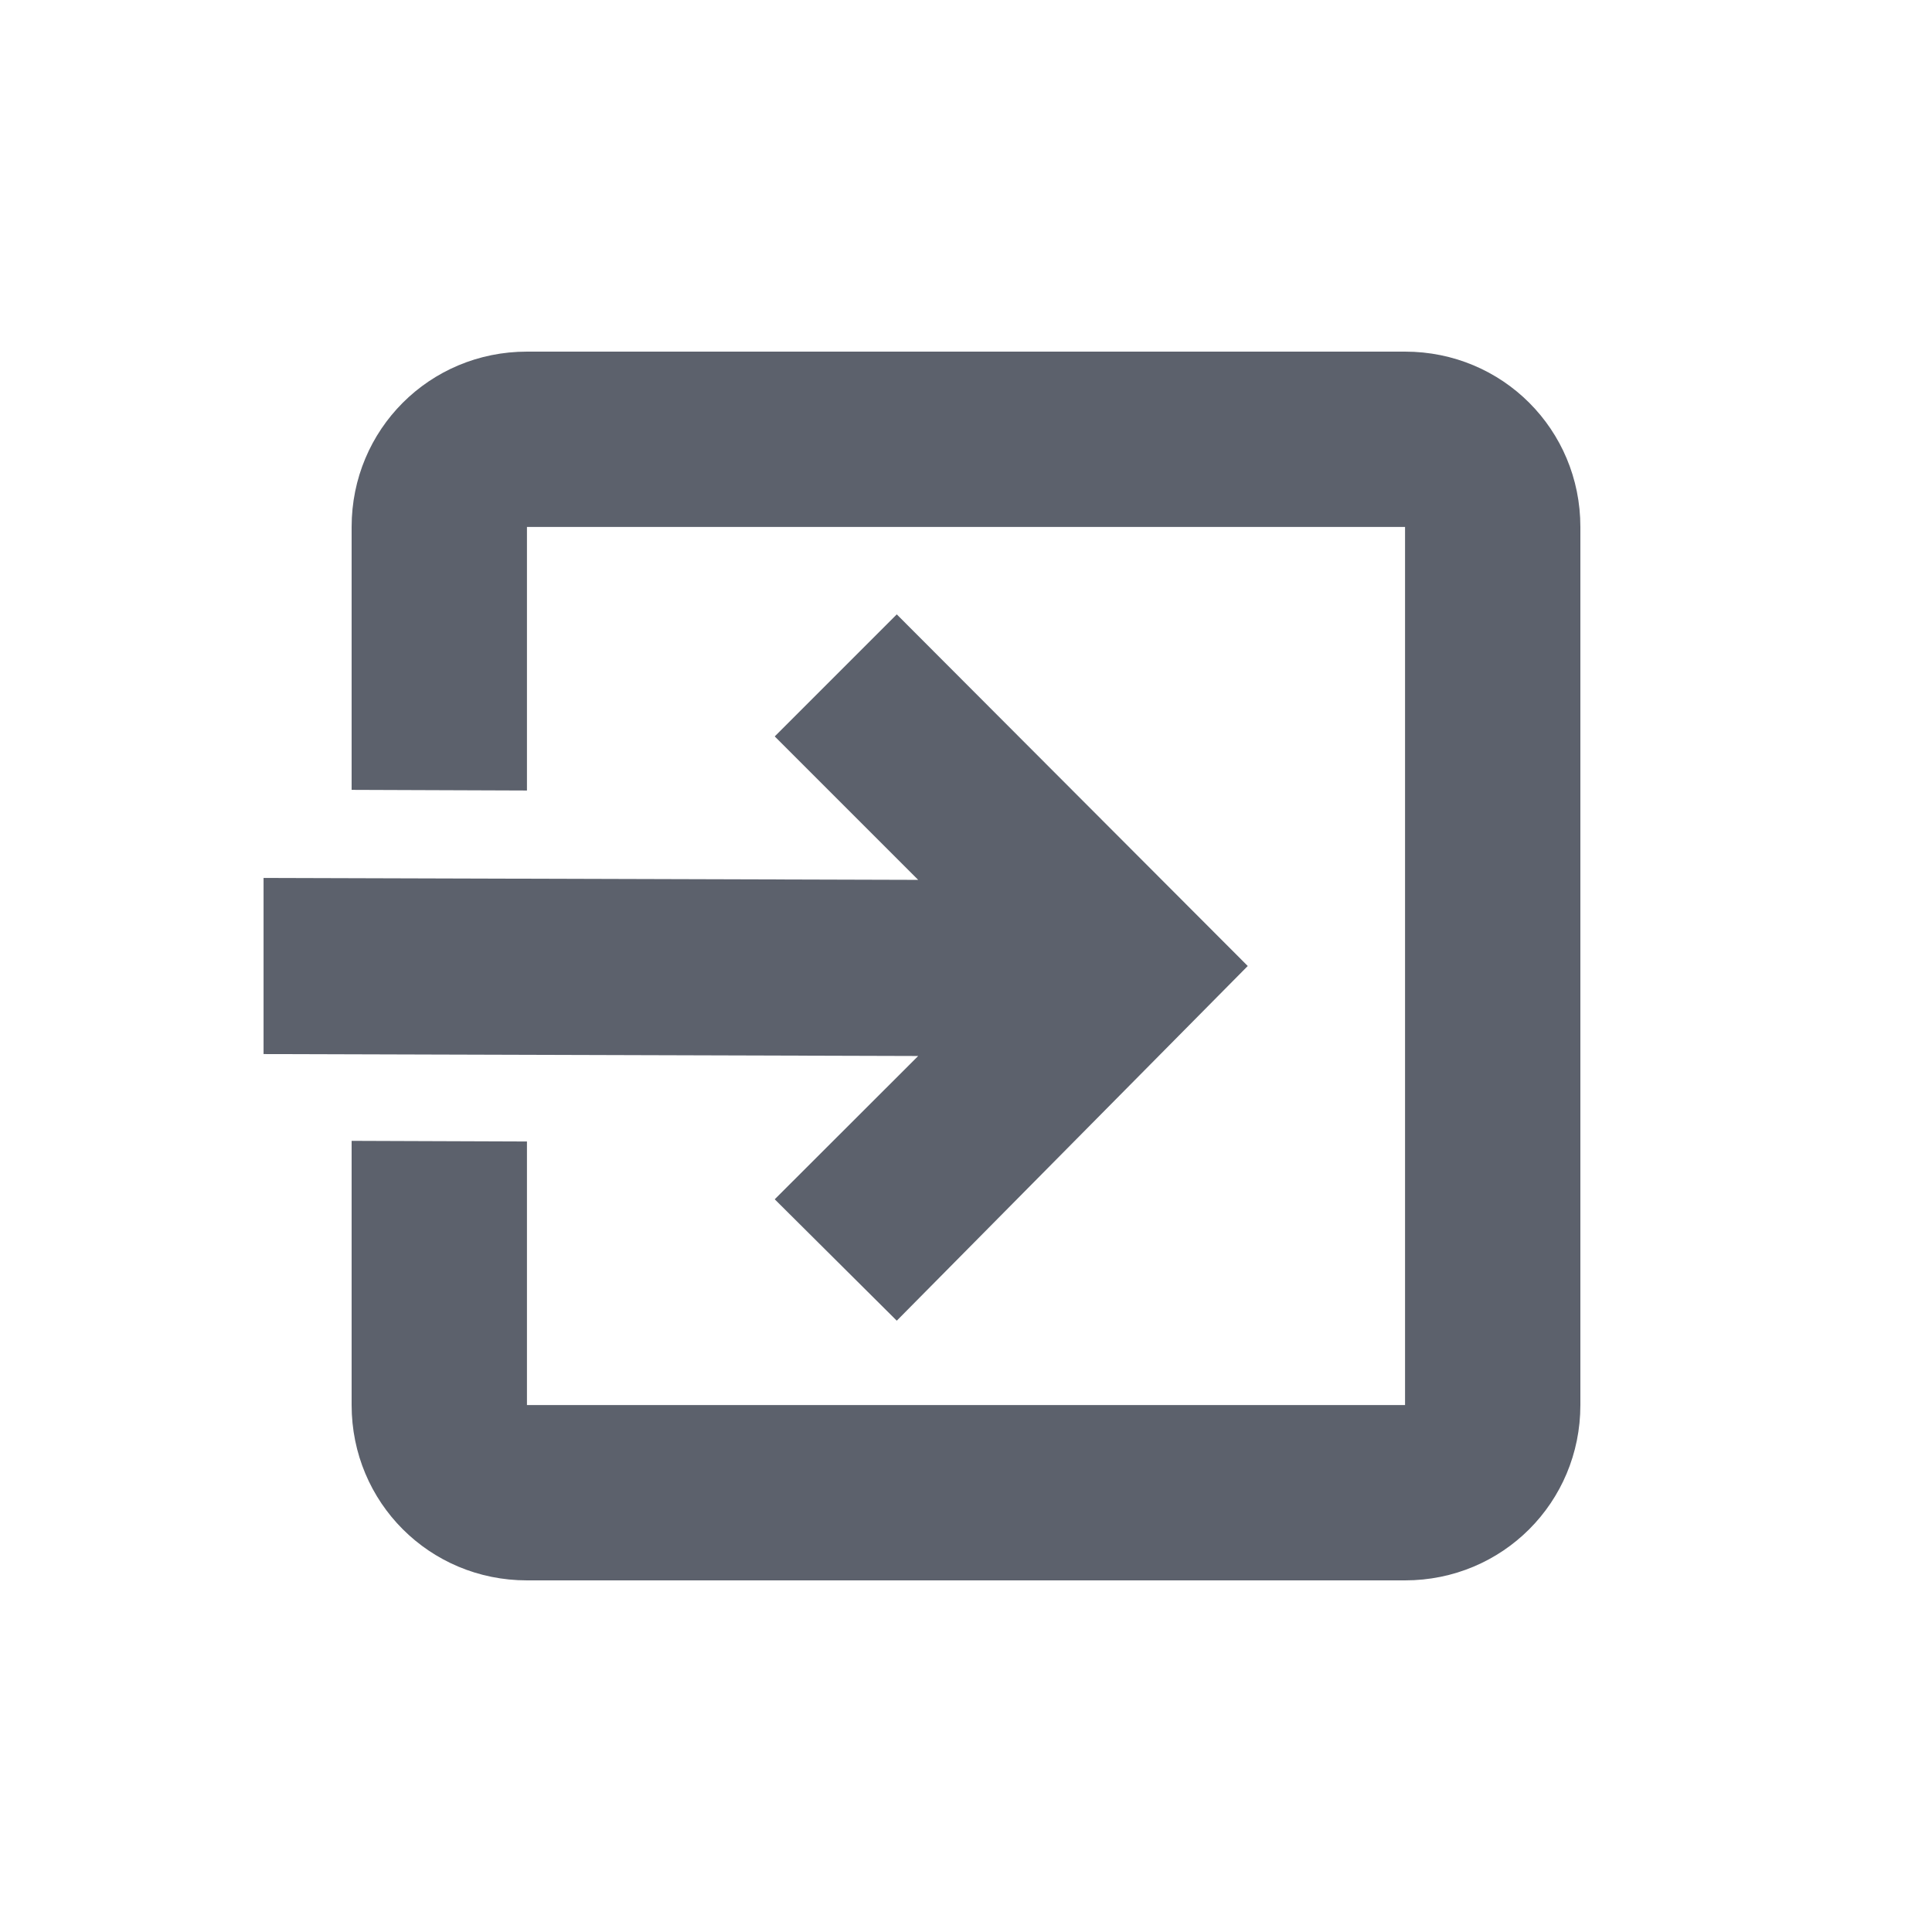 <?xml version="1.0" encoding="UTF-8"?>
<svg xmlns="http://www.w3.org/2000/svg" xmlns:xlink="http://www.w3.org/1999/xlink" width="12pt" height="12pt" viewBox="0 0 12 12" version="1.1">
<g id="surface1">
<path style=" stroke:none;fill-rule:nonzero;fill:rgb(36.078%,38.039%,42.353%);fill-opacity:1;" d="M 3.273 2.184 C 2.668 2.184 2.184 2.668 2.184 3.273 L 2.184 4.906 L 3.273 4.91 L 3.273 3.273 L 8.727 3.273 L 8.727 8.727 L 3.273 8.727 L 3.273 7.09 L 2.184 7.086 L 2.184 8.727 C 2.184 9.332 2.668 9.816 3.273 9.816 L 8.727 9.816 C 9.332 9.816 9.816 9.332 9.816 8.727 L 9.816 3.273 C 9.816 2.668 9.332 2.184 8.727 2.184 Z M 5.57 3.816 L 4.812 4.574 L 5.703 5.465 L 1.637 5.453 L 1.637 6.547 L 5.703 6.559 L 4.812 7.449 L 5.57 8.203 L 7.75 6 Z M 5.57 3.816 "/>
</g>
</svg>
